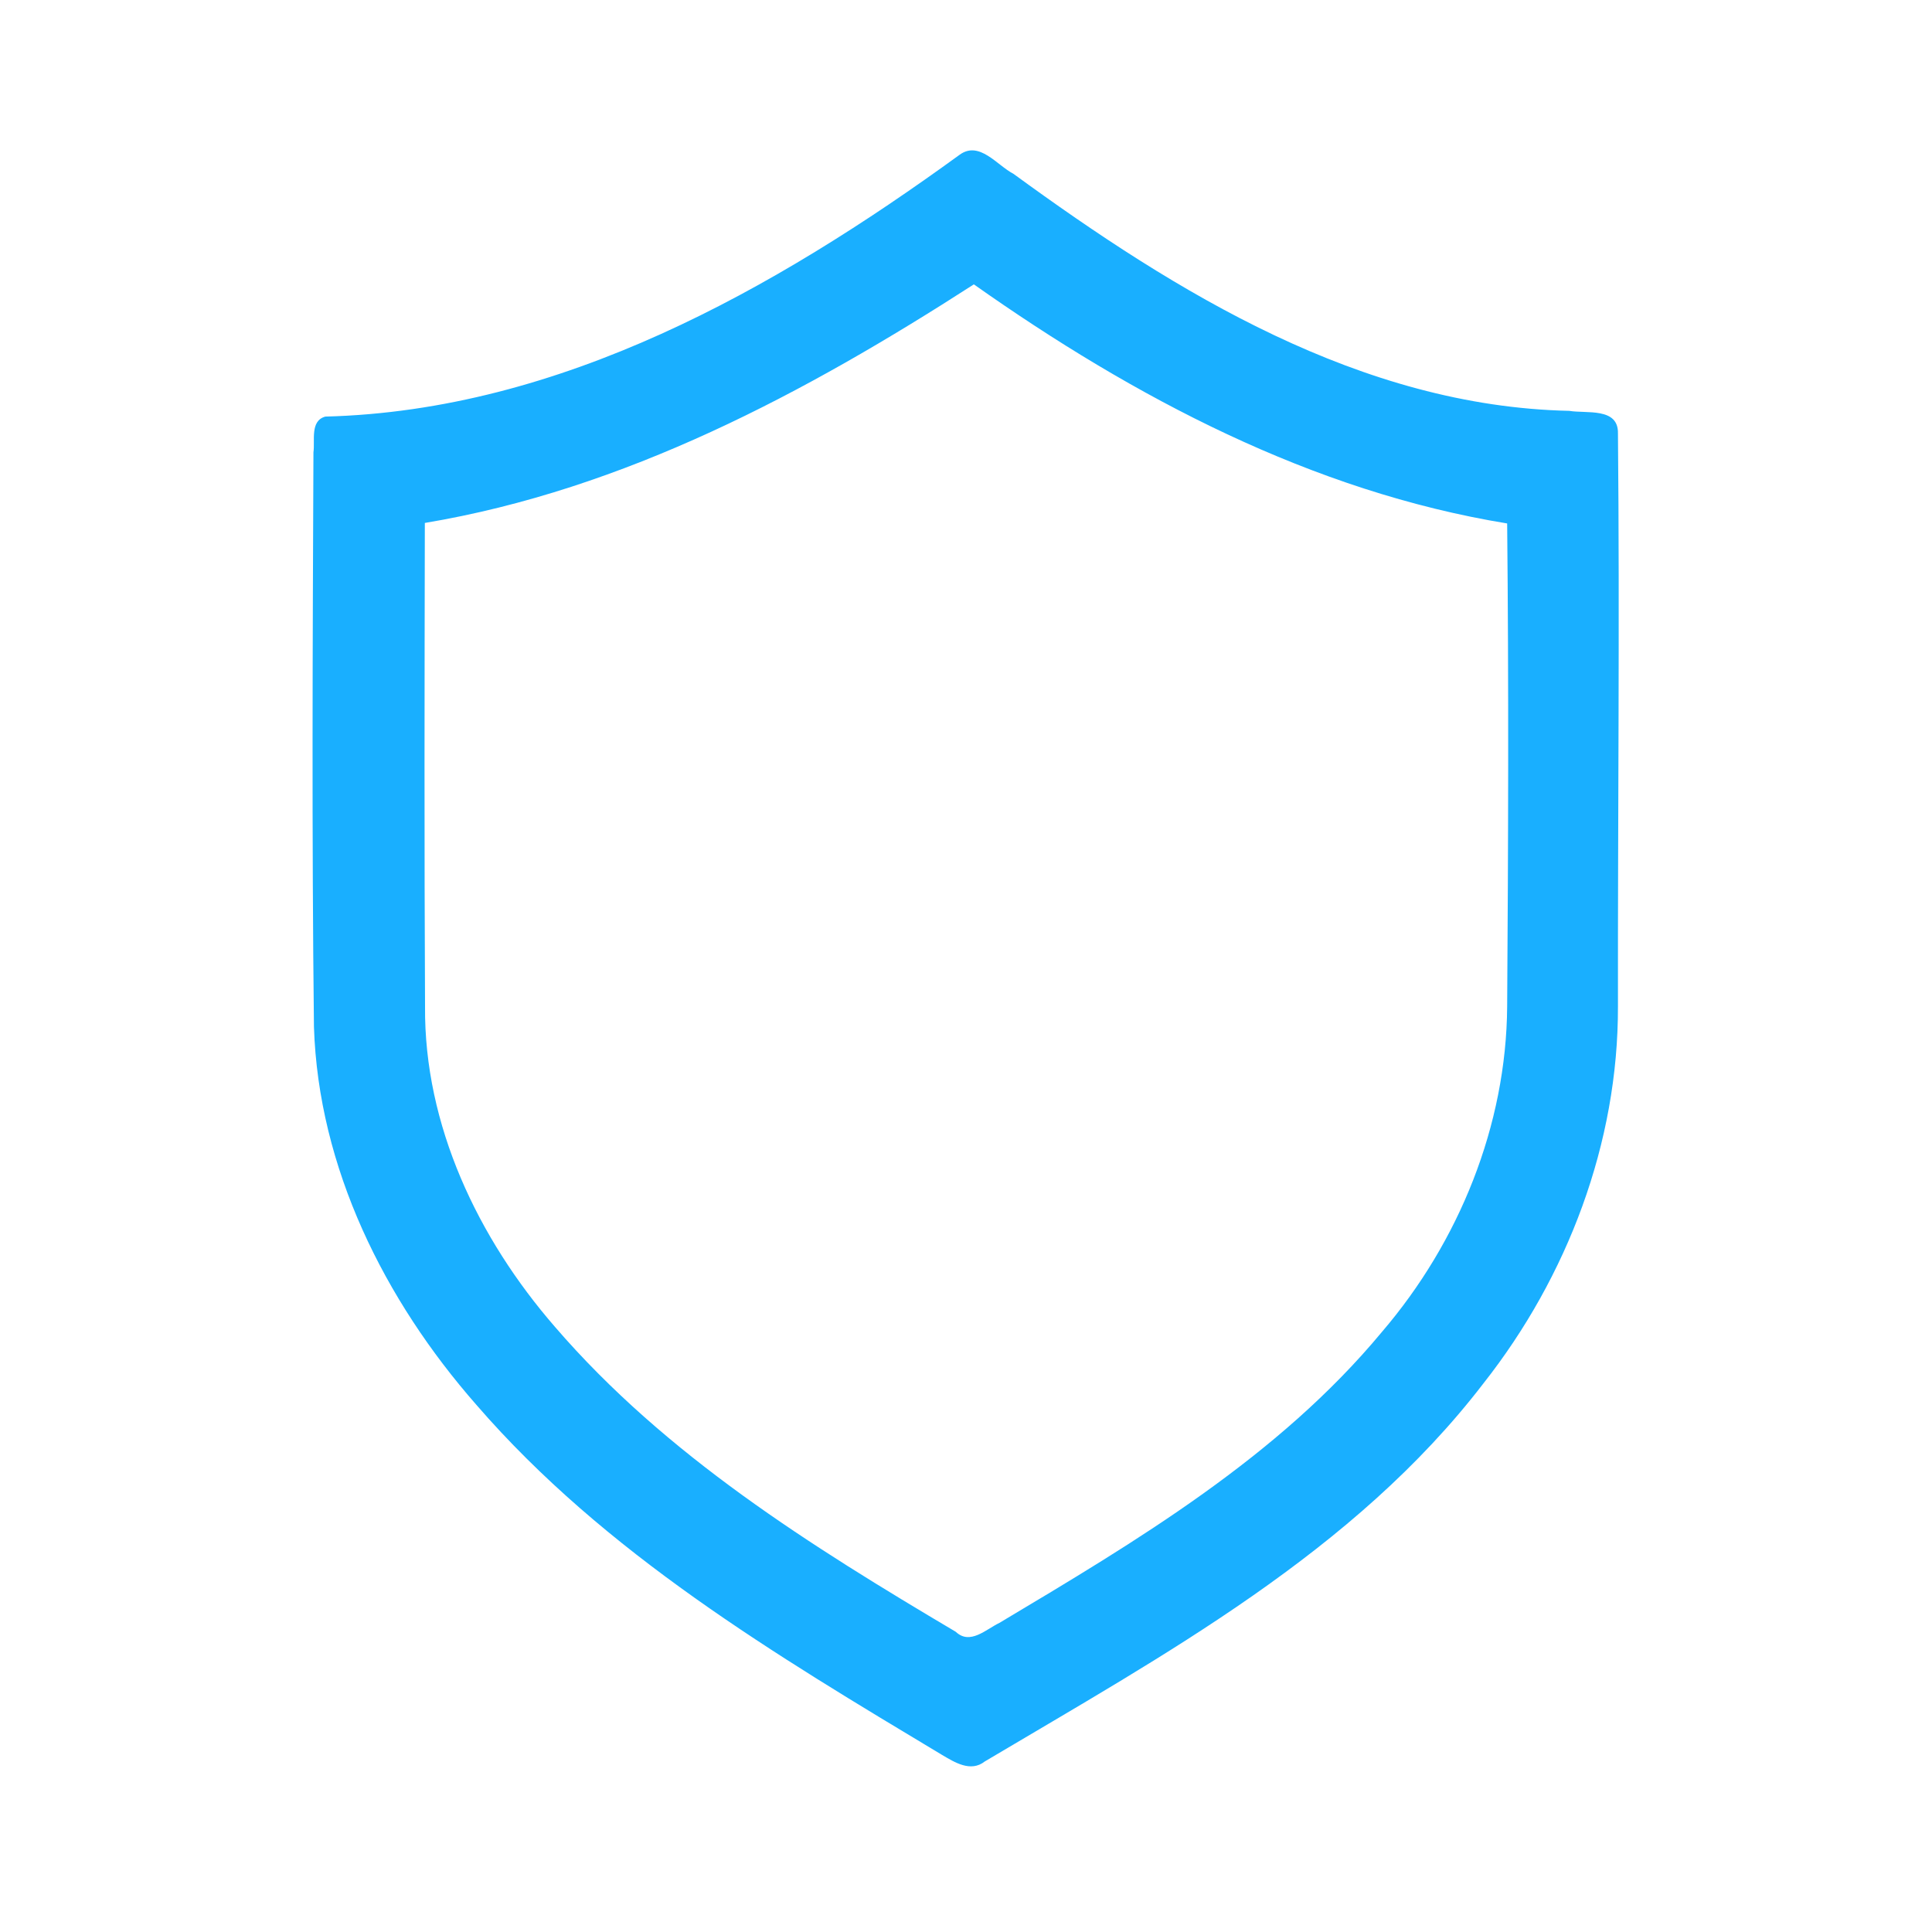 <?xml version="1.0" encoding="UTF-8" ?>
<!DOCTYPE svg PUBLIC "-//W3C//DTD SVG 1.1//EN" "http://www.w3.org/Graphics/SVG/1.1/DTD/svg11.dtd">
<svg width="192pt" height="192pt" viewBox="0 0 192 192" version="1.1" xmlns="http://www.w3.org/2000/svg">
<g id="#19afffff">
<path fill="#19afff" opacity="1.00" d=" M 95.38 15.37 C 97.34 13.96 99.08 16.43 100.71 17.27 C 116.93 29.11 135.25 40.38 155.95 40.83 C 157.64 41.12 160.84 40.46 160.79 43.06 C 160.97 62.04 160.77 81.03 160.79 100.01 C 160.83 113.57 155.78 126.87 147.43 137.47 C 134.58 154.22 115.67 164.47 97.87 175.05 C 96.46 176.16 94.86 175.13 93.60 174.39 C 77.06 164.46 60.11 154.36 47.35 139.62 C 38.22 129.22 31.64 116.06 31.20 102.04 C 30.98 83.01 31.07 63.98 31.15 44.95 C 31.32 43.79 30.79 41.82 32.33 41.40 C 55.70 40.80 76.93 28.78 95.38 15.37 M 42.22 51.97 C 42.19 67.98 42.16 84.00 42.24 100.01 C 42.14 111.83 47.51 123.07 55.15 131.86 C 66.15 144.63 80.63 153.66 94.99 162.17 C 96.40 163.51 97.99 161.92 99.32 161.28 C 112.98 153.13 127.04 144.77 137.33 132.37 C 145.00 123.42 149.70 111.85 149.78 100.01 C 149.89 84.02 149.94 68.01 149.78 52.02 C 130.38 48.85 112.68 39.48 96.78 28.26 C 80.06 39.04 62.07 48.65 42.22 51.97 Z" />
</g>
</svg>

